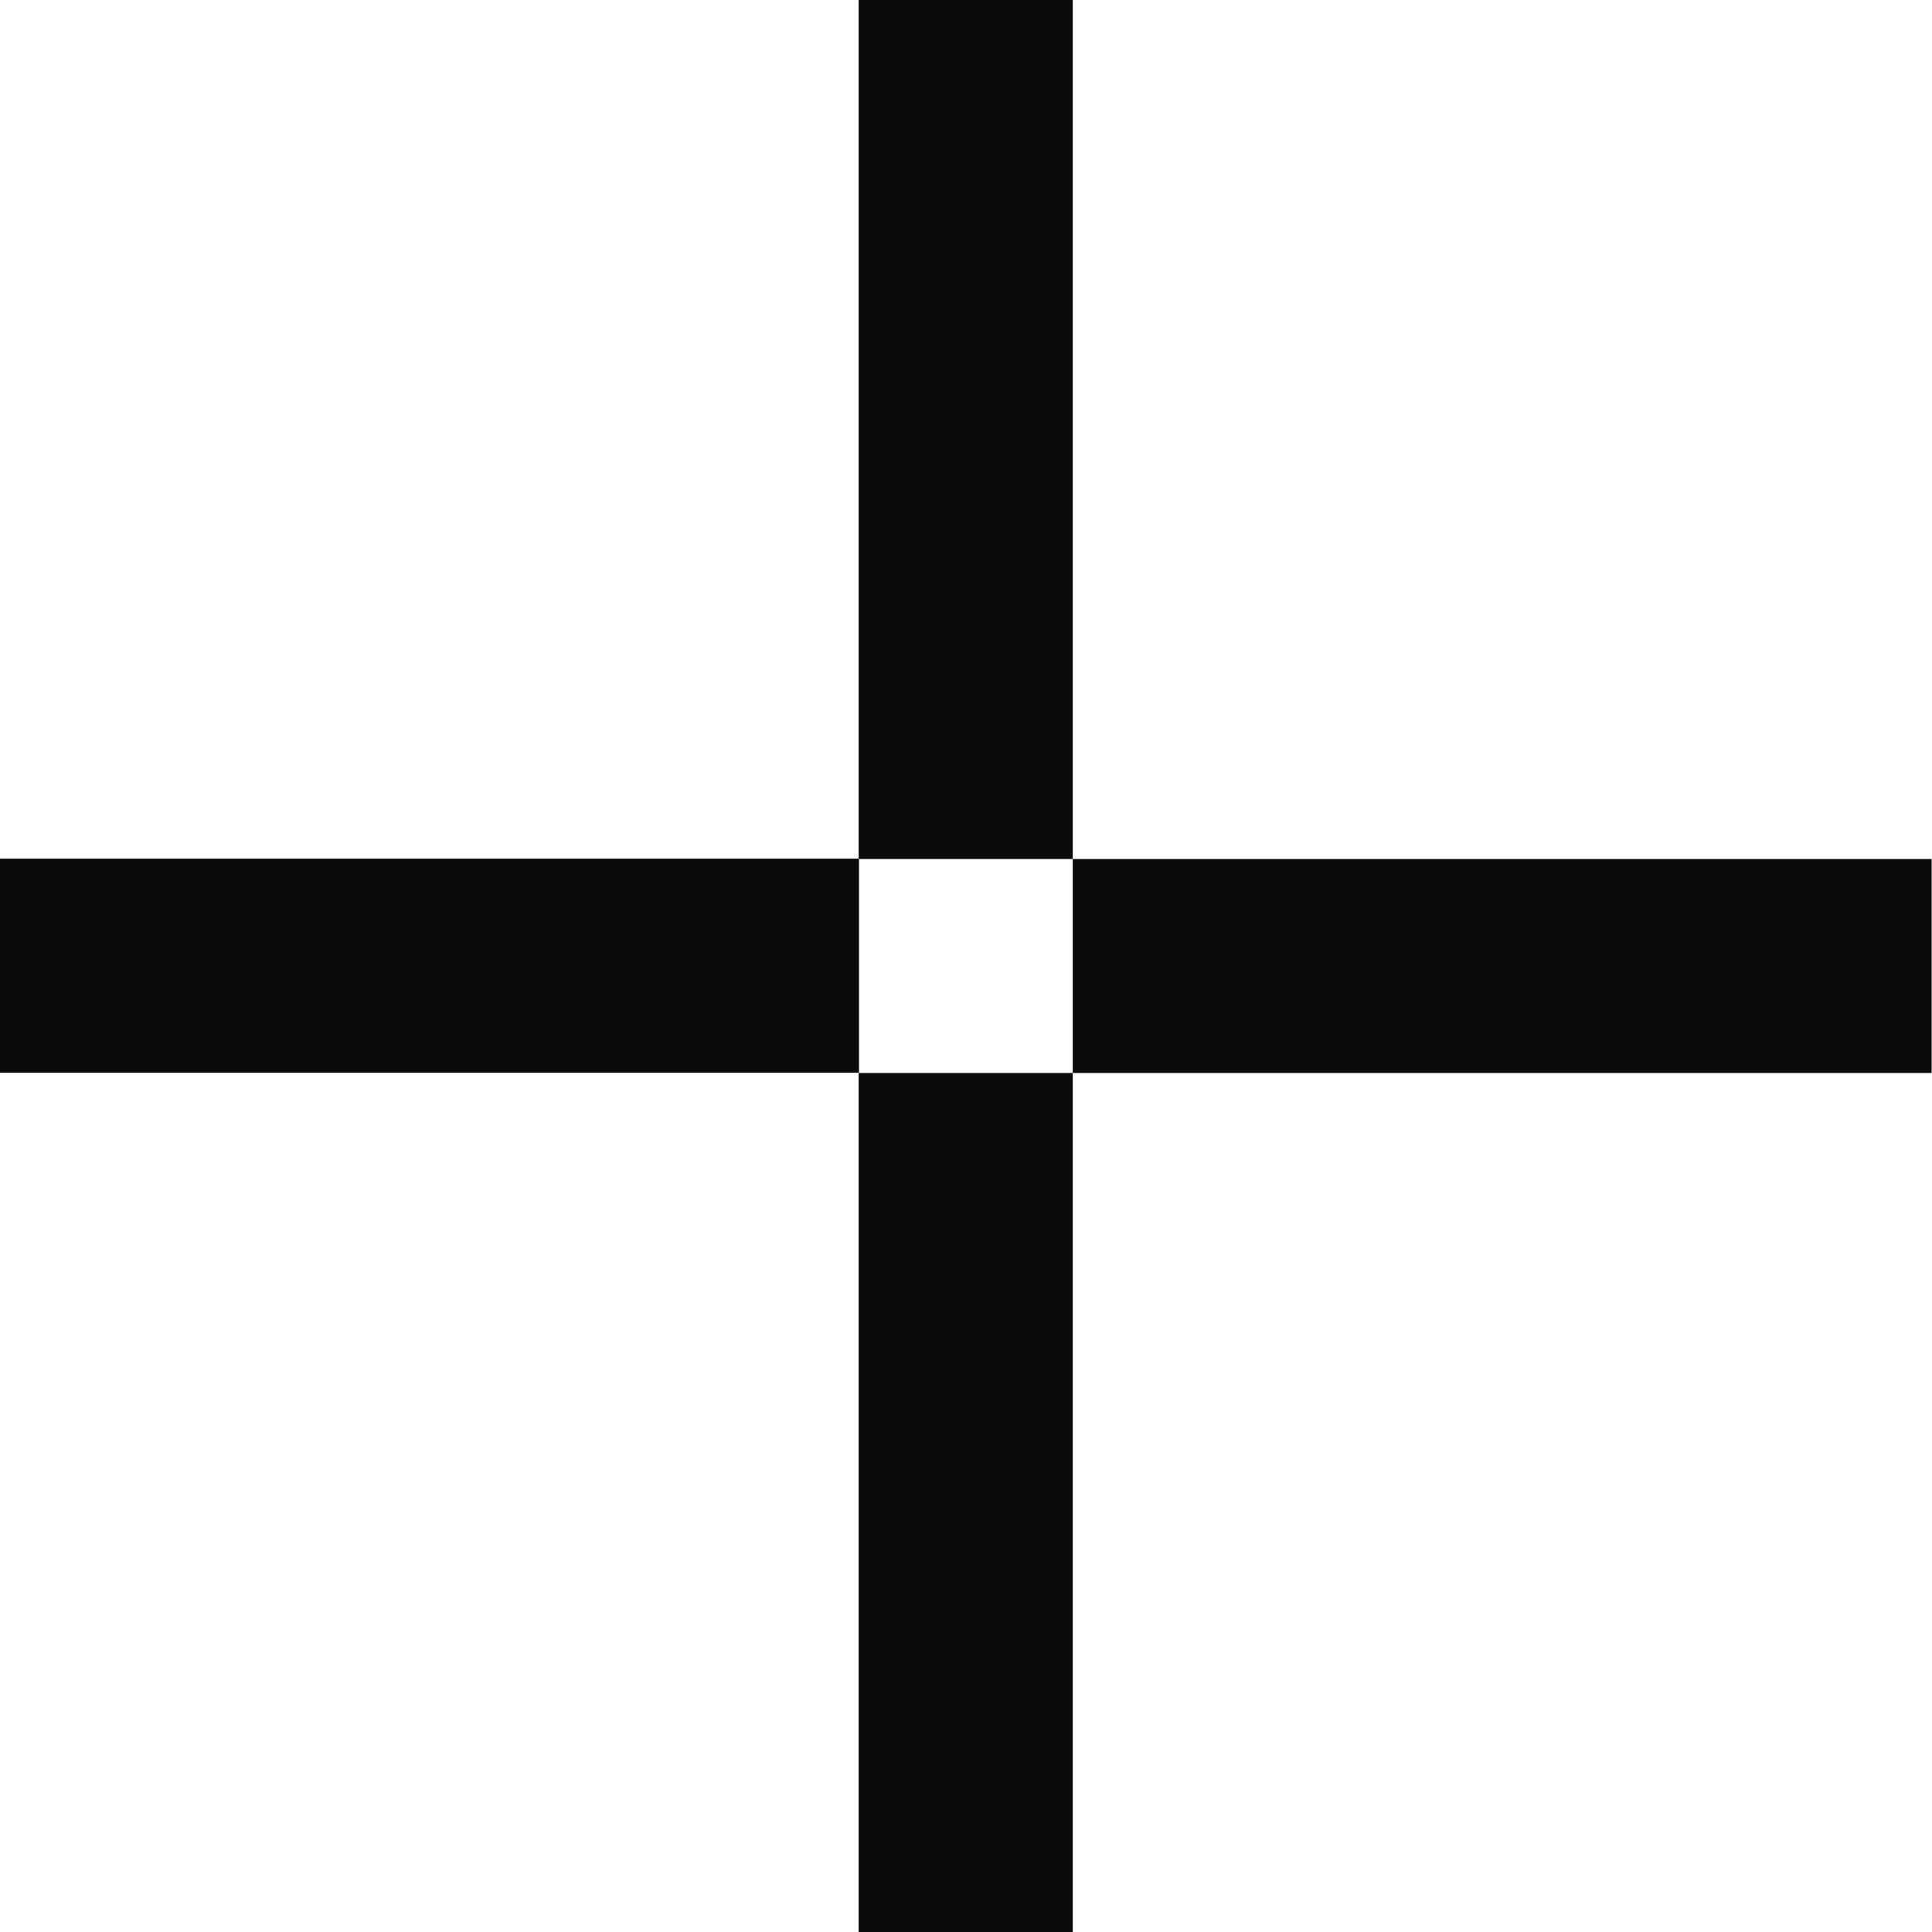 <svg width="16" height="16" viewBox="0 0 16 16" fill="none" xmlns="http://www.w3.org/2000/svg">
<path fill-rule="evenodd" clip-rule="evenodd" d="M7.114 7.111V8.884H0V7.111H7.114ZM7.111 0H8.884V7.114H15.997V8.886H8.884V16H7.111V8.886H8.884V7.114H7.111V0Z" fill="#0B0B0B"/>
</svg>
